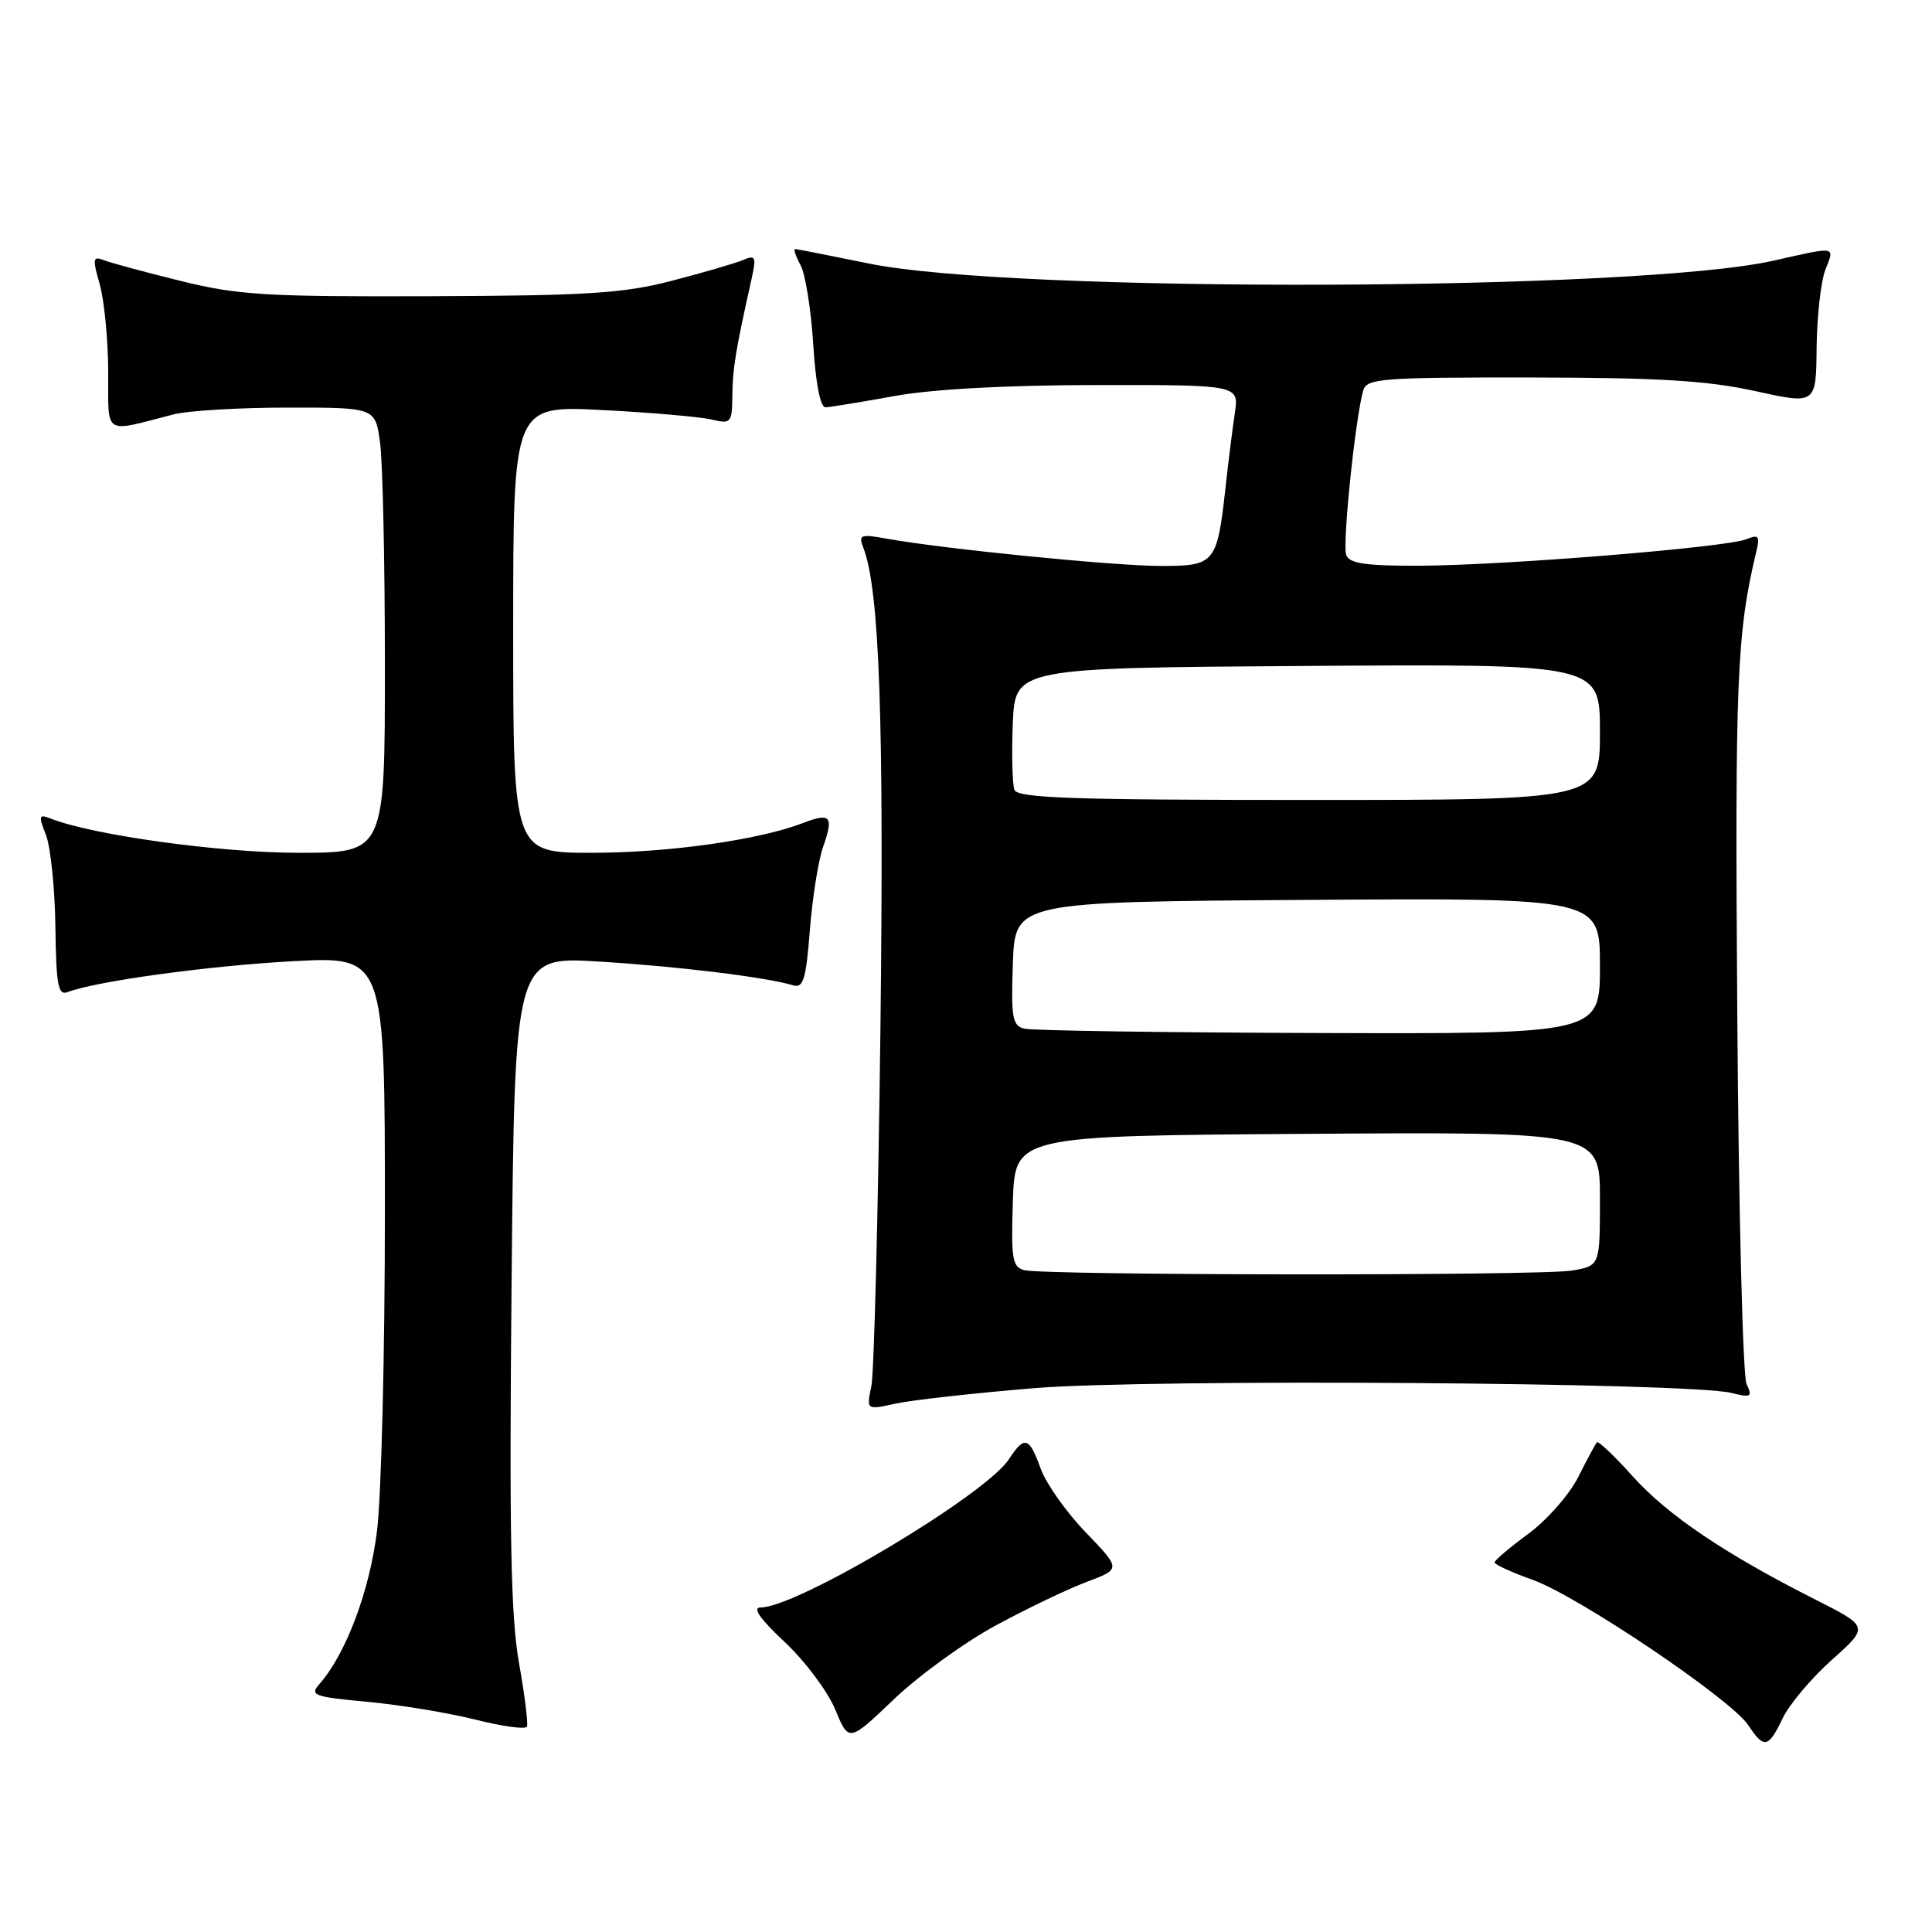 <?xml version="1.0" encoding="UTF-8" standalone="no"?>
<!DOCTYPE svg PUBLIC "-//W3C//DTD SVG 1.1//EN" "http://www.w3.org/Graphics/SVG/1.1/DTD/svg11.dtd" >
<svg xmlns="http://www.w3.org/2000/svg" xmlns:xlink="http://www.w3.org/1999/xlink" version="1.1" viewBox="0 0 256 256">
 <g >
 <path fill="currentColor"
d=" M 132.00 215.35 C 136.12 213.12 141.53 210.53 144.02 209.60 C 148.54 207.90 148.54 207.90 143.88 203.06 C 141.31 200.40 138.62 196.60 137.90 194.61 C 136.37 190.37 135.76 190.19 133.68 193.36 C 130.59 198.09 105.61 213.00 100.79 213.00 C 99.65 213.00 100.69 214.50 103.97 217.57 C 106.66 220.09 109.67 224.11 110.67 226.51 C 112.47 230.87 112.47 230.87 118.48 225.13 C 121.79 221.98 127.88 217.57 132.00 215.35 Z  M 236.22 227.67 C 237.09 225.84 240.02 222.36 242.73 219.94 C 247.65 215.55 247.65 215.55 240.58 211.97 C 228.57 205.90 221.01 200.80 216.38 195.66 C 213.94 192.94 211.79 190.90 211.60 191.11 C 211.40 191.32 210.29 193.40 209.12 195.72 C 207.94 198.05 204.98 201.42 202.53 203.22 C 200.08 205.03 198.06 206.73 198.04 207.02 C 198.02 207.30 200.28 208.34 203.07 209.33 C 209.08 211.47 229.41 225.17 231.66 228.60 C 233.73 231.76 234.33 231.64 236.22 227.67 Z  M 68.76 220.29 C 67.68 214.20 67.47 203.13 67.79 169.61 C 68.20 126.73 68.20 126.73 79.35 127.41 C 89.86 128.05 101.53 129.48 105.10 130.56 C 106.44 130.96 106.80 129.77 107.31 123.27 C 107.64 119.00 108.43 114.01 109.07 112.20 C 110.50 108.14 110.07 107.64 106.39 109.06 C 100.53 111.31 88.54 113.00 78.41 113.00 C 68.00 113.00 68.00 113.00 68.00 83.36 C 68.00 53.73 68.00 53.73 79.75 54.33 C 86.21 54.66 92.74 55.23 94.25 55.58 C 96.88 56.21 97.00 56.07 97.04 52.37 C 97.08 48.80 97.47 46.44 99.56 37.08 C 100.25 33.98 100.14 33.74 98.41 34.47 C 97.36 34.91 93.12 36.14 89.00 37.21 C 82.62 38.87 77.85 39.18 57.00 39.25 C 35.28 39.33 31.53 39.10 24.00 37.24 C 19.32 36.09 14.74 34.85 13.81 34.49 C 12.29 33.90 12.23 34.22 13.21 37.66 C 13.81 39.77 14.32 44.98 14.34 49.22 C 14.37 57.89 13.53 57.34 23.00 54.91 C 24.93 54.41 31.73 54.01 38.11 54.01 C 49.73 54.00 49.73 54.00 50.36 58.64 C 50.71 61.19 51.00 74.47 51.00 88.14 C 51.00 113.00 51.00 113.00 39.54 113.00 C 29.20 113.00 12.28 110.66 6.73 108.47 C 5.15 107.84 5.08 108.07 6.09 110.64 C 6.70 112.21 7.27 117.67 7.34 122.77 C 7.44 130.61 7.70 131.95 8.98 131.45 C 12.72 130.02 27.54 127.98 38.75 127.37 C 51.00 126.70 51.00 126.70 51.00 160.62 C 51.00 179.28 50.53 198.31 49.95 202.90 C 48.95 210.89 45.84 219.14 42.33 223.14 C 41.01 224.64 41.56 224.84 48.69 225.50 C 52.99 225.90 59.42 226.96 63.00 227.86 C 66.58 228.76 69.64 229.18 69.82 228.79 C 70.00 228.40 69.52 224.57 68.76 220.29 Z  M 137.00 183.94 C 152.21 182.68 223.78 183.17 229.41 184.57 C 232.03 185.22 232.24 185.10 231.43 183.40 C 230.93 182.35 230.38 160.35 230.20 134.50 C 229.88 89.91 230.13 83.93 232.72 73.09 C 233.22 71.02 233.03 70.78 231.40 71.45 C 228.75 72.53 199.42 74.91 188.22 74.96 C 180.99 74.99 178.81 74.68 178.38 73.54 C 177.85 72.16 179.58 55.45 180.63 51.75 C 181.09 50.15 183.01 50.00 202.82 50.02 C 219.82 50.04 226.24 50.43 232.57 51.82 C 240.64 53.60 240.64 53.60 240.71 46.05 C 240.76 41.90 241.28 37.26 241.87 35.75 C 243.12 32.57 243.45 32.63 235.00 34.54 C 217.00 38.59 134.31 38.86 115.14 34.92 C 109.99 33.87 105.59 33.00 105.35 33.00 C 105.12 33.00 105.45 33.97 106.09 35.16 C 106.72 36.35 107.48 41.07 107.76 45.66 C 108.08 50.82 108.70 53.99 109.39 53.97 C 110.00 53.95 114.10 53.28 118.50 52.48 C 123.59 51.56 133.35 51.03 145.34 51.02 C 164.18 51.00 164.18 51.00 163.62 54.75 C 163.31 56.81 162.76 61.20 162.40 64.50 C 161.27 74.69 161.01 75.00 153.77 74.99 C 147.56 74.98 125.14 72.75 117.58 71.39 C 114.00 70.74 113.73 70.85 114.40 72.59 C 116.54 78.11 117.15 95.44 116.66 136.50 C 116.36 160.70 115.82 181.93 115.46 183.67 C 114.80 186.84 114.80 186.84 118.65 185.99 C 120.77 185.52 129.03 184.60 137.00 183.94 Z  M 135.71 168.30 C 134.14 167.89 133.96 166.80 134.21 159.17 C 134.50 150.50 134.50 150.50 173.25 150.24 C 212.00 149.98 212.00 149.98 212.00 158.86 C 212.00 167.74 212.00 167.74 208.25 168.36 C 203.98 169.06 138.45 169.01 135.71 168.30 Z  M 135.71 136.30 C 134.14 135.90 133.96 134.82 134.21 127.67 C 134.50 119.50 134.50 119.50 173.25 119.24 C 212.00 118.98 212.00 118.98 212.00 127.99 C 212.00 137.00 212.00 137.00 174.75 136.88 C 154.26 136.82 136.69 136.56 135.71 136.30 Z  M 134.42 104.66 C 134.14 103.92 134.04 99.98 134.20 95.91 C 134.50 88.50 134.50 88.50 173.25 88.24 C 212.00 87.98 212.00 87.98 212.00 96.99 C 212.00 106.00 212.00 106.00 173.47 106.00 C 142.13 106.00 134.84 105.75 134.42 104.66 Z "/>
</g>
</svg>